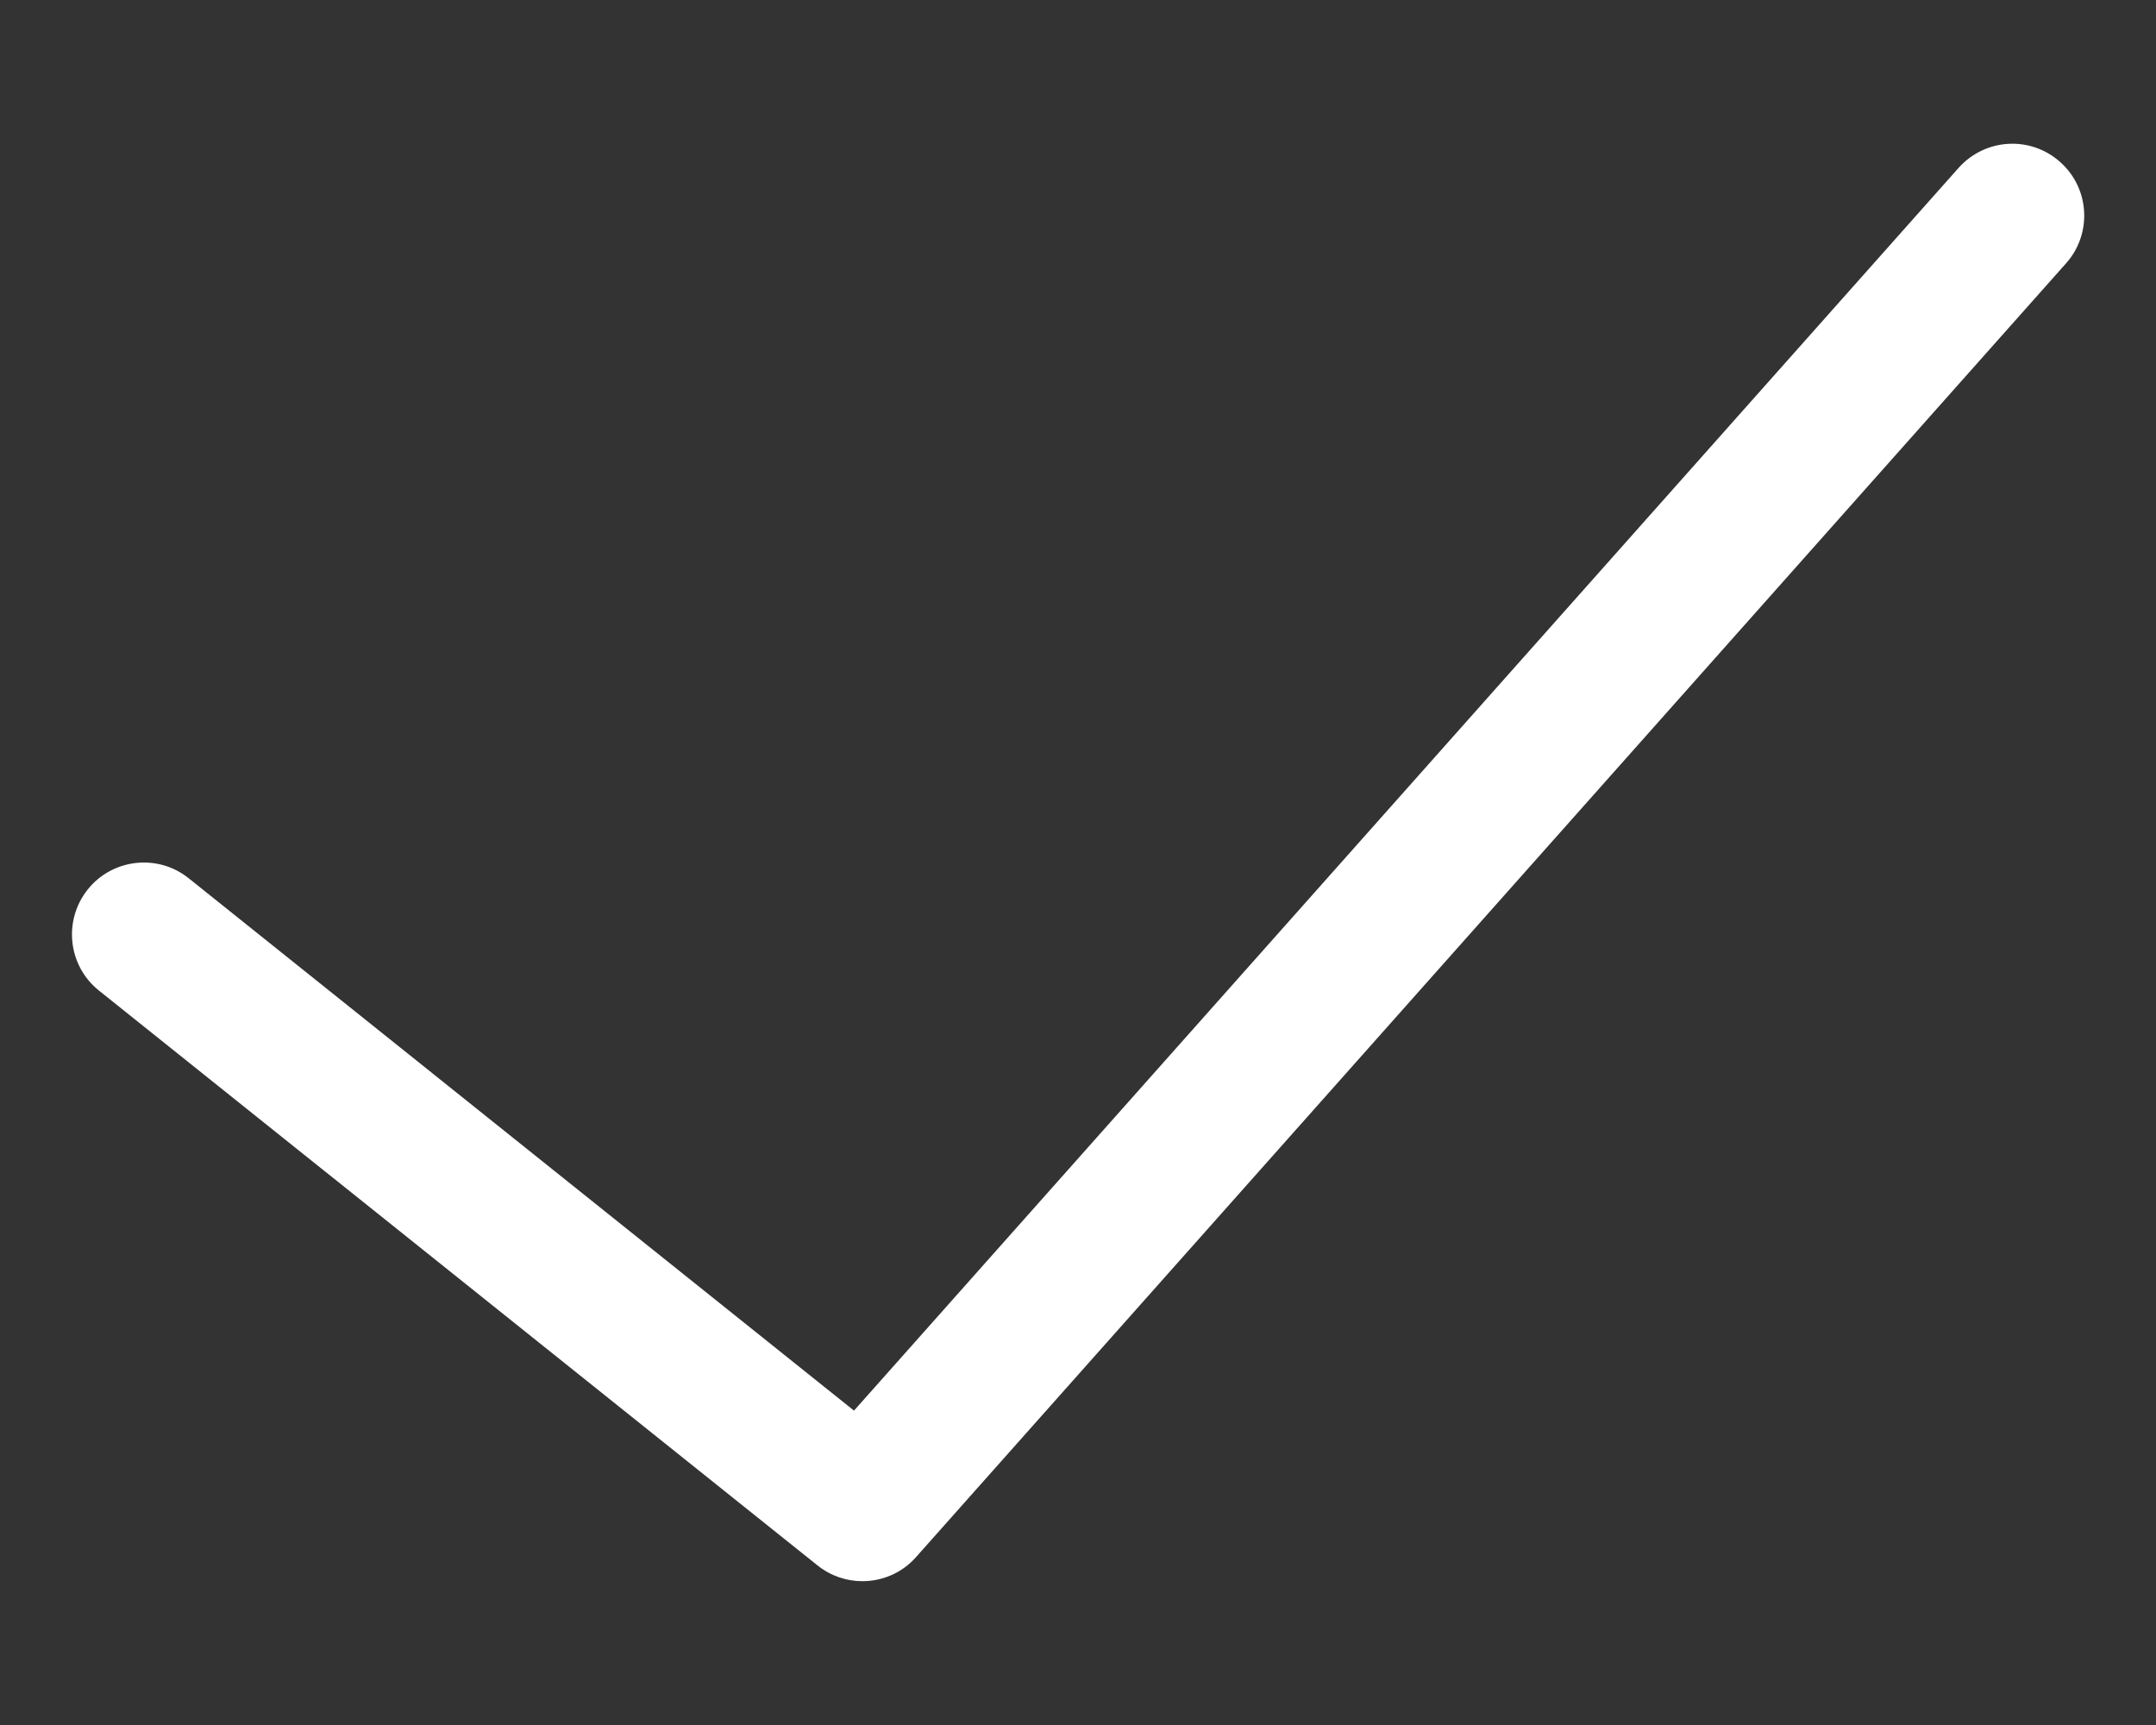 <?xml version="1.0" encoding="UTF-8"?>
<svg width="10px" height="8px" viewBox="0 0 10 8" version="1.1" xmlns="http://www.w3.org/2000/svg" xmlns:xlink="http://www.w3.org/1999/xlink">
    <rect x="0" y="0" width="10" height="8" fill="#333333" stroke="none"/>
    <!-- Generator: sketchtool 47 (45396) - http://www.bohemiancoding.com/sketch -->
    <title>42598A94-94A6-4776-A051-0216168F5AF8</title>
    <desc>Created with sketchtool.</desc>
    <defs></defs>
    <g id="Page-1" stroke="none" stroke-width="1" fill="none" fill-rule="evenodd">
        <g id="shuffle" transform="translate(-305, -510)" fill-rule="nonzero" fill="#FFFFFF">
            <g id="flaticon1519797445-svg" transform="translate(300, 504)">
                <path d="M8.792,13.26 C8.853,13.309 8.927,13.333 9,13.333 C9.092,13.333 9.184,13.295 9.249,13.221 L14.583,7.221 C14.705,7.084 14.693,6.873 14.555,6.751 C14.417,6.628 14.207,6.641 14.084,6.779 L8.961,12.542 L5.875,10.073 C5.732,9.958 5.521,9.982 5.407,10.125 C5.292,10.269 5.315,10.479 5.459,10.594 L8.792,13.26 Z" id="Shape"></path>
            </g>
        </g>
    </g>
</svg>